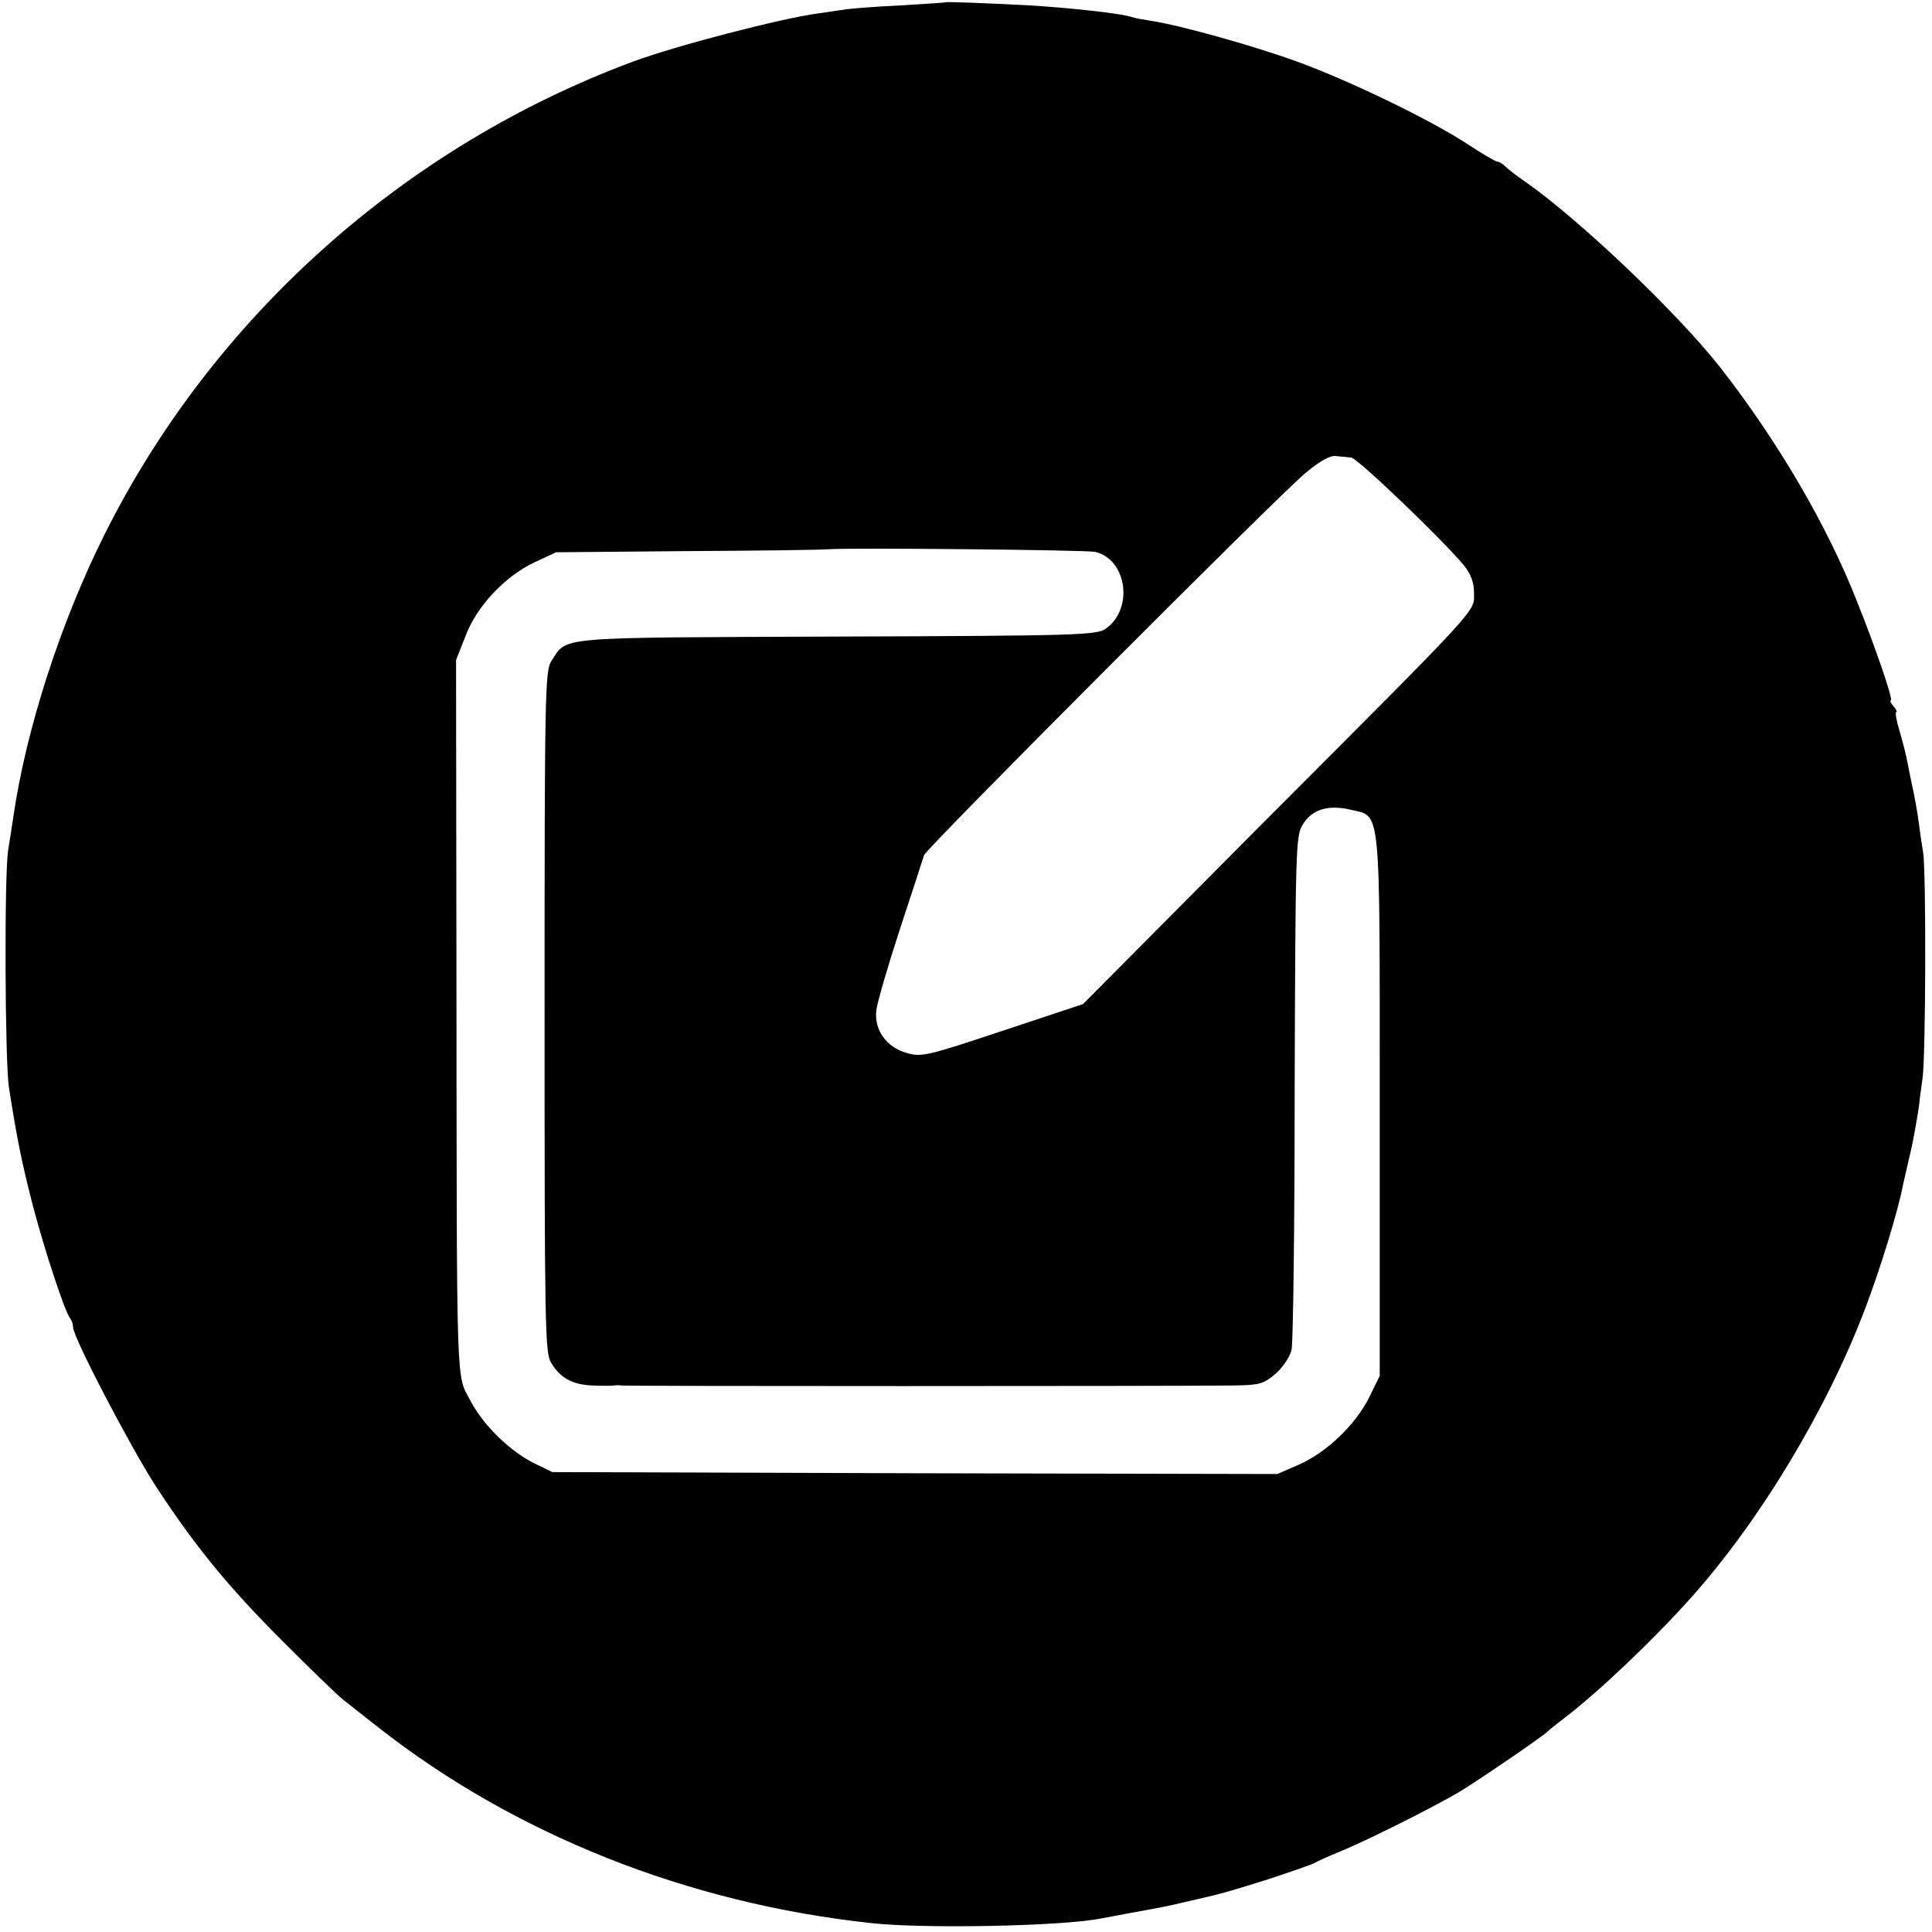 <?xml version="1.0" standalone="no"?>
<!DOCTYPE svg PUBLIC "-//W3C//DTD SVG 20010904//EN"
 "http://www.w3.org/TR/2001/REC-SVG-20010904/DTD/svg10.dtd">
<svg version="1.0" xmlns="http://www.w3.org/2000/svg"
 width="502pt" height="502pt" viewBox="0 0 502 502"
 preserveAspectRatio="xMidYMid meet">
<g transform="translate(0,502) scale(0.1,-0.1)"
fill="#000000" stroke="none">
<path d="M2457 5014 c-1 -1 -54 -4 -117 -8 -63 -3 -126 -8 -140 -10 -14 -2
-47 -7 -75 -11 -92 -12 -370 -84 -480 -125 -595 -221 -1092 -665 -1374 -1230
-114 -228 -203 -505 -236 -730 -2 -14 -8 -54 -14 -90 -10 -68 -8 -547 2 -614
21 -134 33 -195 63 -311 30 -114 83 -275 96 -290 4 -5 8 -16 8 -24 0 -26 150
-313 217 -416 101 -154 186 -258 328 -400 72 -72 141 -139 155 -150 14 -11 54
-43 90 -71 357 -281 808 -460 1285 -511 138 -15 494 -8 595 12 14 3 50 9 80
15 84 15 102 19 135 27 17 4 32 7 35 8 59 13 93 23 185 52 61 20 115 39 120
42 6 4 37 18 69 31 57 23 221 104 301 150 39 22 225 149 235 160 3 3 25 21 50
40 88 68 230 203 325 310 178 199 352 488 451 749 39 102 87 258 99 324 3 12
8 36 12 52 4 17 7 32 8 35 6 24 19 99 21 115 1 11 5 43 9 70 9 53 10 539 2
590 -3 17 -8 50 -11 75 -6 42 -9 59 -22 120 -3 14 -7 36 -10 50 -3 14 -11 46
-19 73 -8 26 -11 47 -8 47 3 0 0 7 -7 15 -7 8 -10 15 -7 15 7 0 -39 136 -89
260 -77 196 -207 417 -354 605 -112 143 -371 389 -510 485 -19 13 -41 30 -48
37 -7 7 -17 13 -21 13 -5 0 -39 20 -77 45 -94 62 -306 165 -444 215 -109 40
-305 95 -380 106 -19 3 -42 7 -50 10 -26 9 -163 24 -265 30 -117 6 -216 10
-218 8z m1054 -1183 c16 -1 235 -211 292 -279 19 -24 27 -45 27 -73 0 -50 26
-22 -551 -600 l-465 -468 -208 -69 c-198 -66 -211 -69 -250 -58 -53 15 -85 60
-79 111 2 19 30 115 62 213 32 97 60 183 62 190 5 17 918 932 990 992 38 32
65 47 80 45 13 -1 31 -3 40 -4z m-665 -245 c82 -20 100 -147 28 -199 -23 -17
-65 -19 -698 -21 -741 -3 -701 1 -743 -63 -17 -25 -18 -85 -18 -911 0 -816 1
-887 17 -913 24 -40 56 -57 108 -59 25 -1 50 -1 55 0 6 1 15 1 20 0 9 -2 1412
-2 1588 0 71 1 80 4 112 31 18 16 37 44 41 62 4 18 8 325 8 682 2 615 3 652
20 681 24 41 67 54 126 40 79 -19 75 22 75 -771 l0 -700 -28 -57 c-36 -71
-110 -142 -183 -174 l-55 -24 -942 2 -942 3 -45 22 c-64 31 -134 99 -168 164
-37 70 -35 10 -36 1094 l-1 830 24 61 c29 78 102 156 180 193 l56 26 335 3
c184 1 353 3 375 5 72 4 669 -2 691 -7z"/>
</g>
</svg>
